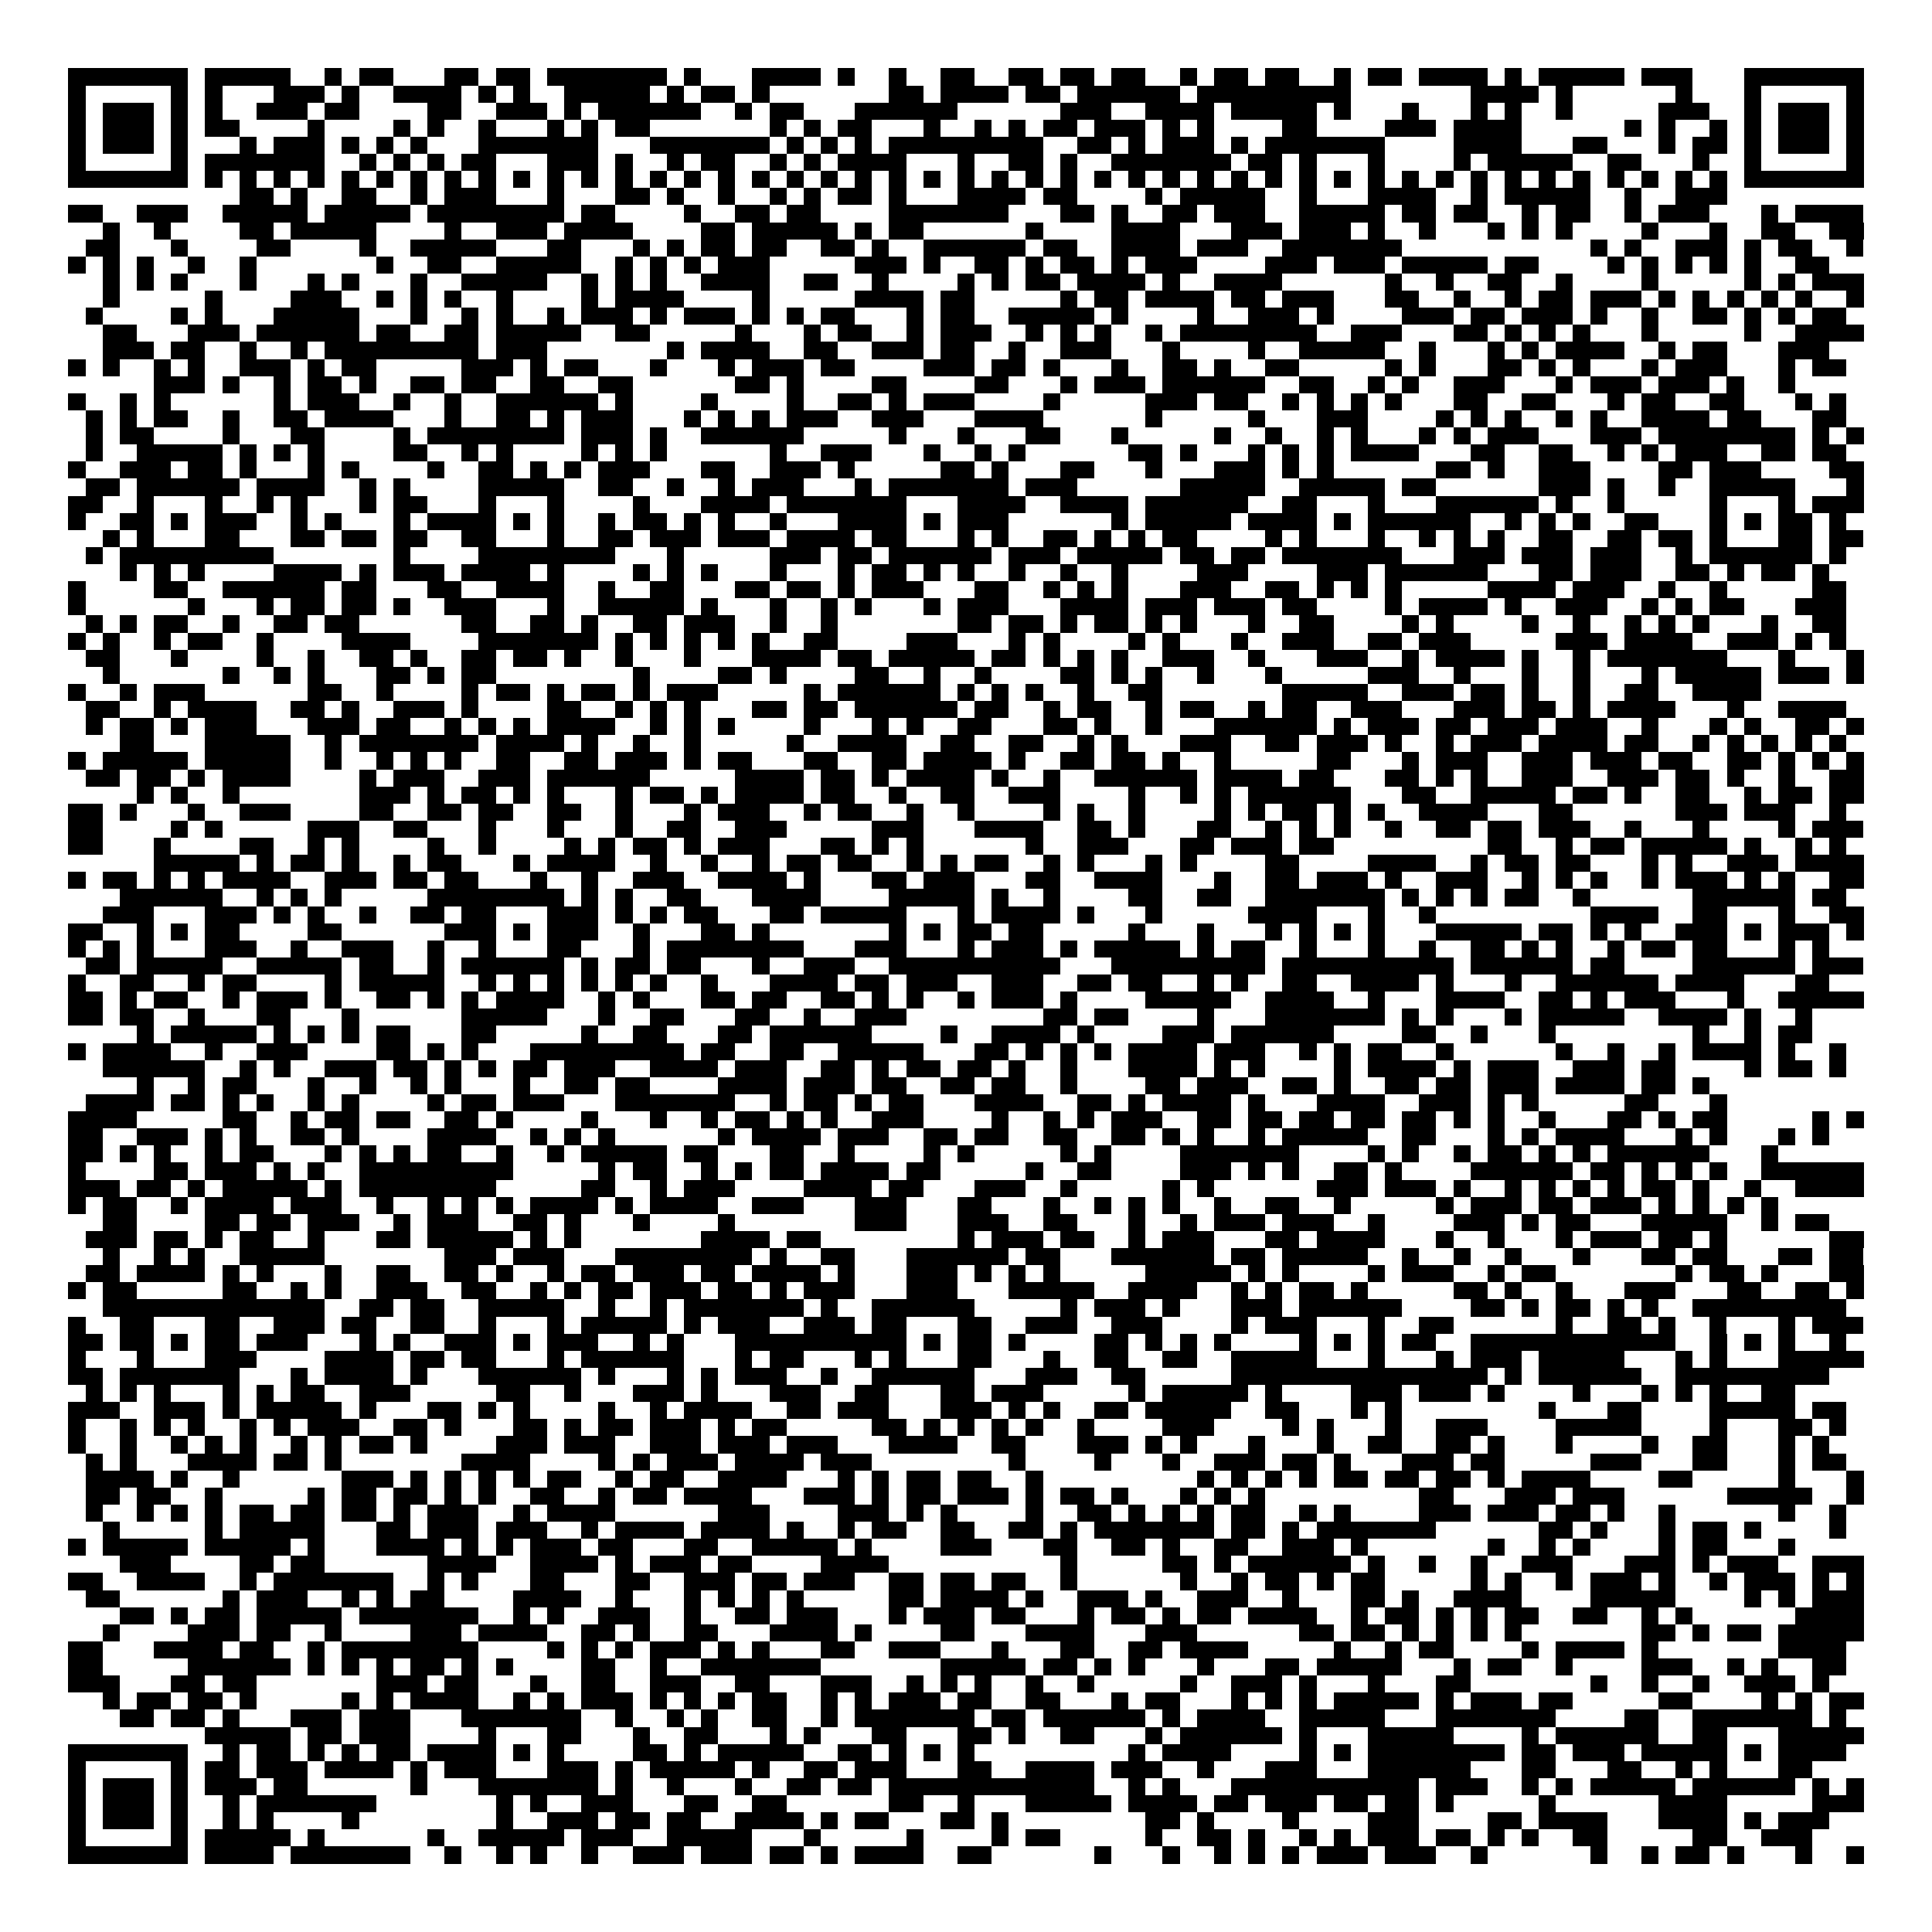 <svg xmlns="http://www.w3.org/2000/svg" viewBox="0 0 113 113" shape-rendering="crispEdges"><path fill="#ffffff" d="M0 0h113v113H0z"/><path stroke="#000000" d="M4 4.5h7m1 0h5m2 0h1m1 0h2m3 0h2m1 0h2m1 0h7m1 0h1m3 0h4m1 0h1m2 0h1m2 0h2m2 0h2m1 0h2m1 0h2m2 0h1m1 0h2m1 0h2m2 0h1m1 0h2m1 0h4m1 0h1m1 0h5m1 0h3m3 0h7M4 5.5h1m5 0h1m1 0h1m3 0h3m1 0h1m2 0h4m1 0h1m1 0h1m2 0h5m1 0h1m1 0h2m1 0h1m7 0h2m1 0h4m1 0h2m1 0h6m1 0h9m7 0h4m1 0h1m6 0h1m3 0h1m5 0h1M4 6.5h1m1 0h3m1 0h1m1 0h1m2 0h3m1 0h2m4 0h2m2 0h3m1 0h1m1 0h6m2 0h1m1 0h2m3 0h6m6 0h3m2 0h4m1 0h5m1 0h1m3 0h1m3 0h1m1 0h1m2 0h1m5 0h3m2 0h1m1 0h3m1 0h1M4 7.5h1m1 0h3m1 0h1m1 0h2m4 0h1m4 0h1m1 0h1m2 0h1m3 0h1m1 0h1m1 0h2m7 0h1m1 0h1m1 0h2m3 0h1m2 0h1m1 0h1m1 0h2m1 0h3m1 0h1m1 0h1m4 0h2m4 0h3m1 0h4m6 0h1m1 0h1m2 0h1m1 0h1m1 0h3m1 0h1M4 8.5h1m1 0h3m1 0h1m3 0h1m1 0h3m1 0h1m1 0h1m1 0h1m3 0h7m3 0h7m1 0h1m1 0h1m1 0h1m1 0h9m2 0h2m1 0h1m1 0h3m1 0h1m1 0h7m4 0h4m3 0h2m3 0h1m1 0h2m1 0h1m1 0h3m1 0h1M4 9.5h1m5 0h1m1 0h7m2 0h1m1 0h1m1 0h1m1 0h2m3 0h3m1 0h1m2 0h1m1 0h2m2 0h1m1 0h1m1 0h4m3 0h1m2 0h2m1 0h1m2 0h7m1 0h2m1 0h1m3 0h1m4 0h1m1 0h5m2 0h2m3 0h1m2 0h1m5 0h1M4 10.5h7m1 0h1m1 0h1m1 0h1m1 0h1m1 0h1m1 0h1m1 0h1m1 0h1m1 0h1m1 0h1m1 0h1m1 0h1m1 0h1m1 0h1m1 0h1m1 0h1m1 0h1m1 0h1m1 0h1m1 0h1m1 0h1m1 0h1m1 0h1m1 0h1m1 0h1m1 0h1m1 0h1m1 0h1m1 0h1m1 0h1m1 0h1m1 0h1m1 0h1m1 0h1m1 0h1m1 0h1m1 0h1m1 0h1m1 0h1m1 0h1m1 0h1m1 0h1m1 0h1m1 0h1m1 0h1m1 0h7M14 11.5h2m1 0h1m2 0h2m2 0h1m1 0h3m3 0h1m3 0h2m1 0h1m2 0h1m2 0h1m1 0h1m1 0h2m1 0h1m3 0h4m1 0h2m4 0h1m1 0h5m2 0h1m3 0h4m2 0h1m1 0h5m2 0h1m2 0h3M4 12.5h2m2 0h3m2 0h5m1 0h5m1 0h8m1 0h2m4 0h1m2 0h2m1 0h2m4 0h7m3 0h2m1 0h1m2 0h2m1 0h3m2 0h5m1 0h2m1 0h2m2 0h1m1 0h2m2 0h1m1 0h3m3 0h1m1 0h4M6 13.5h1m2 0h1m4 0h2m1 0h5m4 0h1m2 0h3m1 0h4m4 0h2m1 0h5m1 0h1m1 0h2m6 0h1m4 0h4m3 0h3m1 0h3m1 0h1m2 0h1m3 0h1m1 0h1m1 0h1m4 0h1m3 0h1m2 0h2m2 0h2M5 14.5h2m3 0h1m4 0h2m4 0h1m2 0h5m3 0h2m3 0h1m1 0h1m1 0h2m1 0h2m2 0h2m1 0h1m2 0h6m1 0h2m2 0h4m1 0h3m2 0h7m11 0h1m1 0h1m2 0h3m1 0h1m1 0h2m2 0h1M4 15.5h1m1 0h1m1 0h1m2 0h1m2 0h1m7 0h1m2 0h2m2 0h5m2 0h1m1 0h1m1 0h1m1 0h3m5 0h3m1 0h1m2 0h2m1 0h1m1 0h2m1 0h1m1 0h3m4 0h3m1 0h3m1 0h5m1 0h2m4 0h1m1 0h1m1 0h1m1 0h1m1 0h1m2 0h2M6 16.5h1m1 0h1m1 0h1m3 0h1m3 0h1m1 0h1m3 0h1m2 0h5m2 0h1m1 0h1m1 0h1m2 0h4m2 0h2m2 0h1m4 0h1m1 0h1m1 0h2m1 0h4m1 0h1m2 0h4m6 0h1m2 0h1m2 0h2m2 0h1m4 0h1m5 0h1m1 0h1m1 0h3M6 17.5h1m5 0h1m4 0h3m2 0h1m1 0h1m1 0h1m2 0h1m4 0h1m1 0h4m4 0h1m5 0h4m1 0h2m5 0h1m1 0h2m1 0h4m1 0h2m1 0h3m3 0h2m2 0h1m2 0h1m1 0h2m1 0h3m1 0h1m1 0h1m1 0h1m1 0h1m1 0h1m2 0h1M5 18.5h1m4 0h1m1 0h1m3 0h5m3 0h1m2 0h1m1 0h1m2 0h1m1 0h3m1 0h1m1 0h3m1 0h1m1 0h1m1 0h2m3 0h1m1 0h2m2 0h5m1 0h1m4 0h1m2 0h3m1 0h1m4 0h3m1 0h2m1 0h3m1 0h1m2 0h1m2 0h2m1 0h1m1 0h1m1 0h2M6 19.5h2m3 0h3m1 0h6m1 0h2m2 0h2m1 0h5m2 0h2m5 0h1m3 0h1m1 0h2m2 0h1m1 0h3m2 0h1m1 0h1m1 0h1m2 0h1m1 0h8m2 0h3m3 0h2m1 0h1m1 0h1m1 0h1m3 0h1m5 0h1m2 0h4M6 20.5h3m1 0h2m2 0h1m2 0h1m1 0h9m1 0h3m7 0h1m1 0h4m2 0h2m2 0h3m1 0h2m2 0h1m2 0h3m3 0h1m4 0h1m2 0h5m2 0h1m3 0h1m1 0h1m1 0h4m2 0h1m1 0h2m3 0h3M4 21.5h1m1 0h1m2 0h1m1 0h1m2 0h3m1 0h1m1 0h2m5 0h3m1 0h1m1 0h2m3 0h1m3 0h1m1 0h3m1 0h2m4 0h3m1 0h2m1 0h1m3 0h1m2 0h2m1 0h1m2 0h2m5 0h1m1 0h1m3 0h2m1 0h1m1 0h1m3 0h1m1 0h3m3 0h1m1 0h2M9 22.5h3m1 0h1m2 0h1m1 0h2m1 0h1m2 0h2m1 0h2m2 0h2m2 0h2m6 0h2m1 0h1m4 0h2m4 0h2m3 0h1m1 0h3m1 0h6m2 0h2m2 0h1m1 0h1m2 0h3m3 0h1m1 0h3m1 0h3m1 0h1m2 0h1M4 23.5h1m2 0h1m1 0h1m6 0h1m1 0h3m2 0h1m2 0h1m2 0h6m1 0h1m4 0h1m4 0h1m2 0h2m1 0h1m1 0h3m4 0h1m5 0h3m1 0h2m2 0h1m1 0h1m1 0h1m1 0h1m3 0h2m2 0h2m3 0h1m1 0h2m2 0h2m3 0h1m1 0h1M5 24.5h1m1 0h1m1 0h2m2 0h1m2 0h2m1 0h4m3 0h1m2 0h2m1 0h1m1 0h3m3 0h1m1 0h1m1 0h1m1 0h3m2 0h3m3 0h4m6 0h1m5 0h1m3 0h3m4 0h1m1 0h1m1 0h1m2 0h1m1 0h1m2 0h4m1 0h2m3 0h2M5 25.5h1m1 0h2m4 0h1m3 0h2m4 0h1m1 0h8m1 0h3m1 0h1m2 0h6m5 0h1m3 0h1m3 0h2m3 0h1m5 0h1m2 0h1m2 0h1m1 0h1m3 0h1m1 0h1m1 0h3m3 0h3m1 0h8m1 0h1m1 0h1M5 26.5h1m2 0h5m1 0h1m1 0h1m1 0h1m4 0h2m2 0h1m1 0h1m4 0h1m1 0h1m1 0h1m6 0h1m2 0h3m3 0h1m2 0h1m1 0h1m6 0h2m1 0h1m3 0h1m1 0h1m1 0h1m1 0h4m3 0h2m2 0h2m2 0h1m1 0h1m1 0h3m2 0h2m1 0h2M4 27.5h1m2 0h3m1 0h2m1 0h1m3 0h1m1 0h1m4 0h1m2 0h2m1 0h1m1 0h1m1 0h3m3 0h2m2 0h3m1 0h1m5 0h2m1 0h1m3 0h2m3 0h1m3 0h3m1 0h1m1 0h1m6 0h2m1 0h1m2 0h3m4 0h2m1 0h3m4 0h2M5 28.5h2m1 0h6m1 0h4m2 0h1m1 0h1m4 0h5m2 0h2m2 0h1m2 0h1m1 0h3m3 0h1m1 0h7m1 0h3m6 0h5m2 0h5m1 0h2m6 0h3m1 0h1m2 0h1m2 0h5m3 0h1M4 29.5h2m2 0h1m3 0h1m2 0h1m1 0h1m3 0h1m1 0h2m3 0h1m3 0h1m4 0h1m3 0h4m1 0h7m3 0h4m2 0h4m1 0h6m2 0h2m3 0h1m3 0h6m1 0h1m2 0h1m5 0h1m3 0h1m1 0h3M4 30.5h1m2 0h2m1 0h1m1 0h3m2 0h1m1 0h1m3 0h1m1 0h4m1 0h1m1 0h1m2 0h1m1 0h2m1 0h1m1 0h1m2 0h1m3 0h4m1 0h1m1 0h3m6 0h1m1 0h5m1 0h4m1 0h1m1 0h6m2 0h1m1 0h1m1 0h1m2 0h2m3 0h1m1 0h1m1 0h2m1 0h1M6 31.5h1m1 0h1m3 0h2m3 0h2m1 0h2m1 0h2m2 0h2m3 0h1m2 0h2m1 0h3m1 0h3m1 0h4m1 0h2m3 0h1m1 0h1m2 0h2m1 0h1m1 0h1m1 0h2m4 0h1m1 0h1m3 0h1m2 0h1m1 0h1m1 0h1m2 0h2m2 0h2m1 0h2m1 0h1m3 0h2m1 0h2M5 32.5h1m1 0h9m7 0h1m4 0h8m3 0h1m5 0h3m1 0h2m1 0h6m1 0h3m1 0h5m1 0h2m1 0h2m1 0h7m3 0h3m1 0h3m1 0h3m2 0h1m1 0h6m1 0h1M7 33.5h1m1 0h1m1 0h1m4 0h4m1 0h1m1 0h3m1 0h4m1 0h1m4 0h1m1 0h1m1 0h1m3 0h1m3 0h1m1 0h2m1 0h1m1 0h1m2 0h1m2 0h1m2 0h1m4 0h3m4 0h3m1 0h6m3 0h2m1 0h3m2 0h2m1 0h1m1 0h2m1 0h1M4 34.5h1m4 0h2m2 0h6m1 0h2m3 0h2m2 0h4m2 0h1m2 0h2m3 0h2m1 0h2m1 0h1m1 0h3m3 0h2m2 0h1m1 0h1m1 0h1m3 0h3m2 0h2m1 0h1m1 0h1m1 0h1m5 0h4m1 0h3m2 0h1m2 0h1m5 0h2M4 35.5h1m6 0h1m3 0h1m1 0h2m1 0h2m1 0h1m2 0h3m3 0h1m2 0h5m1 0h1m3 0h1m2 0h1m1 0h1m3 0h1m1 0h3m3 0h4m1 0h3m1 0h3m1 0h2m4 0h1m1 0h4m1 0h1m2 0h3m2 0h1m1 0h1m1 0h2m3 0h3M5 36.5h1m1 0h1m1 0h2m2 0h1m2 0h2m1 0h2m6 0h2m2 0h2m1 0h1m2 0h2m1 0h3m2 0h1m2 0h1m7 0h2m1 0h2m1 0h1m1 0h2m1 0h1m1 0h1m3 0h1m2 0h2m4 0h1m1 0h1m4 0h1m2 0h1m2 0h1m1 0h1m1 0h1m3 0h1m2 0h2M4 37.5h1m1 0h1m2 0h1m1 0h2m2 0h1m4 0h4m4 0h7m1 0h1m1 0h1m1 0h1m1 0h1m1 0h1m2 0h2m4 0h3m3 0h1m1 0h1m4 0h1m1 0h1m3 0h1m2 0h3m2 0h2m1 0h3m5 0h3m1 0h4m2 0h3m1 0h1m1 0h1M5 38.5h2m3 0h1m4 0h1m2 0h1m2 0h2m1 0h1m2 0h2m1 0h2m1 0h1m2 0h1m3 0h1m3 0h4m1 0h2m1 0h5m1 0h2m1 0h1m1 0h1m1 0h1m2 0h3m2 0h1m3 0h3m2 0h1m1 0h4m1 0h1m2 0h1m1 0h7m3 0h1m3 0h1M6 39.5h1m6 0h1m2 0h1m1 0h1m3 0h2m1 0h1m1 0h2m8 0h1m4 0h2m1 0h1m4 0h2m2 0h1m2 0h1m4 0h2m1 0h1m1 0h1m2 0h1m3 0h1m5 0h3m2 0h1m3 0h1m2 0h1m3 0h1m1 0h5m1 0h3m1 0h1M4 40.5h1m2 0h1m1 0h3m6 0h2m2 0h1m4 0h1m1 0h2m1 0h1m1 0h2m1 0h1m1 0h3m5 0h1m1 0h6m1 0h1m1 0h1m1 0h1m2 0h1m2 0h2m7 0h5m2 0h3m1 0h2m1 0h1m2 0h1m2 0h2m2 0h4M5 41.5h2m2 0h1m1 0h4m2 0h2m1 0h1m2 0h3m1 0h1m4 0h2m2 0h1m1 0h1m1 0h1m3 0h2m1 0h2m1 0h6m1 0h2m2 0h1m1 0h2m2 0h1m1 0h2m2 0h1m1 0h2m2 0h3m3 0h3m1 0h2m1 0h1m1 0h4m3 0h1m2 0h4M5 42.5h1m1 0h2m1 0h1m1 0h3m3 0h3m1 0h2m2 0h1m1 0h1m1 0h1m1 0h4m2 0h1m1 0h1m1 0h1m4 0h1m3 0h1m1 0h1m2 0h2m3 0h2m1 0h1m2 0h1m3 0h6m1 0h1m1 0h3m1 0h2m1 0h3m1 0h3m2 0h1m3 0h1m1 0h1m2 0h2m1 0h1M7 43.5h2m3 0h5m2 0h1m1 0h7m1 0h4m1 0h1m2 0h1m2 0h1m5 0h1m2 0h4m2 0h2m2 0h2m2 0h1m1 0h1m3 0h3m2 0h2m1 0h3m1 0h1m2 0h1m1 0h3m1 0h4m1 0h2m2 0h1m1 0h1m1 0h1m1 0h1m1 0h1M4 44.5h1m1 0h5m1 0h5m2 0h1m2 0h1m1 0h1m1 0h1m2 0h2m2 0h2m1 0h3m1 0h1m1 0h2m3 0h2m2 0h2m1 0h4m1 0h1m2 0h2m1 0h2m1 0h1m2 0h1m5 0h2m3 0h1m1 0h3m2 0h3m1 0h3m1 0h2m2 0h2m1 0h1m1 0h1m1 0h1M5 45.5h2m1 0h2m1 0h1m1 0h4m4 0h1m1 0h3m2 0h3m1 0h6m5 0h4m1 0h2m1 0h1m1 0h4m1 0h1m2 0h1m2 0h6m1 0h4m1 0h2m3 0h2m1 0h1m1 0h1m2 0h3m2 0h3m1 0h2m1 0h1m2 0h1m2 0h2M8 46.5h1m1 0h1m2 0h1m7 0h3m1 0h1m1 0h2m1 0h1m1 0h1m3 0h1m1 0h2m1 0h1m1 0h4m1 0h2m2 0h1m2 0h2m2 0h3m4 0h1m2 0h1m1 0h1m1 0h6m3 0h2m2 0h5m1 0h2m1 0h1m2 0h2m2 0h1m1 0h2m1 0h2M4 47.5h2m1 0h1m3 0h1m2 0h3m4 0h2m2 0h2m1 0h2m2 0h2m2 0h1m3 0h1m1 0h3m2 0h1m1 0h2m2 0h1m2 0h1m4 0h1m1 0h1m2 0h1m4 0h1m1 0h1m1 0h2m1 0h1m1 0h1m2 0h4m3 0h2m6 0h3m1 0h3m2 0h1M4 48.5h2m4 0h1m1 0h1m5 0h3m2 0h2m3 0h1m3 0h1m3 0h1m2 0h2m2 0h3m5 0h3m3 0h4m2 0h2m1 0h1m3 0h2m2 0h1m1 0h1m1 0h1m2 0h1m2 0h2m1 0h2m1 0h3m2 0h1m3 0h1m4 0h1m1 0h3M4 49.5h2m3 0h1m4 0h2m2 0h1m1 0h1m4 0h1m2 0h1m4 0h1m1 0h1m1 0h2m1 0h1m1 0h3m3 0h2m1 0h1m1 0h1m6 0h1m2 0h3m3 0h2m1 0h3m1 0h2m9 0h2m2 0h1m1 0h2m1 0h5m1 0h1m2 0h1m1 0h1M9 50.5h5m1 0h1m1 0h2m1 0h1m2 0h1m1 0h2m3 0h1m1 0h4m2 0h1m2 0h1m2 0h1m1 0h2m1 0h2m2 0h1m1 0h1m1 0h2m2 0h1m1 0h1m3 0h1m1 0h1m4 0h2m4 0h4m2 0h1m1 0h2m1 0h2m3 0h1m1 0h1m2 0h3m1 0h4M4 51.5h1m1 0h2m1 0h1m1 0h1m1 0h4m2 0h3m1 0h2m1 0h2m3 0h1m2 0h1m2 0h3m2 0h4m1 0h1m3 0h2m1 0h3m3 0h2m2 0h4m3 0h1m2 0h2m1 0h3m1 0h1m2 0h3m2 0h1m1 0h1m1 0h1m2 0h1m1 0h3m1 0h1m1 0h1m2 0h2M7 52.5h6m2 0h1m1 0h1m1 0h1m5 0h8m1 0h1m1 0h1m2 0h2m3 0h4m4 0h5m1 0h1m2 0h1m4 0h2m2 0h2m2 0h7m1 0h1m1 0h1m1 0h1m1 0h2m2 0h1m6 0h6m1 0h2M6 53.5h3m3 0h3m1 0h1m1 0h1m2 0h1m2 0h2m1 0h2m3 0h3m1 0h1m1 0h1m1 0h2m3 0h2m1 0h5m3 0h1m1 0h4m1 0h1m3 0h1m5 0h4m3 0h1m2 0h1m9 0h4m2 0h2m3 0h1m2 0h2M4 54.5h2m2 0h1m1 0h1m1 0h2m4 0h2m6 0h3m1 0h1m1 0h3m2 0h1m3 0h2m1 0h1m7 0h1m1 0h1m1 0h2m1 0h2m5 0h1m3 0h1m3 0h1m1 0h1m1 0h1m1 0h1m3 0h5m1 0h2m1 0h1m1 0h1m2 0h3m1 0h1m1 0h3m1 0h1M4 55.5h1m1 0h1m1 0h1m3 0h3m2 0h1m2 0h3m2 0h1m2 0h1m3 0h2m3 0h1m1 0h8m3 0h3m3 0h1m1 0h3m1 0h1m1 0h5m1 0h1m1 0h2m2 0h1m3 0h1m2 0h1m2 0h2m1 0h1m1 0h1m2 0h1m1 0h2m1 0h2m3 0h1m1 0h1M5 56.5h2m1 0h5m2 0h5m1 0h2m2 0h1m1 0h6m1 0h1m1 0h2m1 0h2m3 0h1m2 0h3m2 0h10m3 0h9m1 0h10m1 0h6m1 0h2m4 0h6m1 0h3M4 57.5h1m2 0h2m2 0h1m1 0h2m4 0h1m1 0h5m2 0h1m1 0h1m1 0h1m1 0h1m1 0h1m1 0h1m2 0h1m3 0h4m1 0h2m1 0h3m2 0h3m2 0h2m1 0h2m2 0h1m1 0h1m2 0h2m2 0h4m1 0h1m3 0h1m2 0h6m1 0h4m3 0h2M4 58.5h2m1 0h1m1 0h2m2 0h1m1 0h3m1 0h1m2 0h2m1 0h1m1 0h1m1 0h4m2 0h1m1 0h1m3 0h2m1 0h2m2 0h2m1 0h1m1 0h1m2 0h1m1 0h3m1 0h1m4 0h5m2 0h4m2 0h1m3 0h4m2 0h2m1 0h1m1 0h3m3 0h1m2 0h5M4 59.5h2m1 0h2m2 0h1m3 0h2m3 0h1m6 0h5m3 0h1m2 0h2m3 0h2m2 0h1m2 0h3m8 0h2m1 0h2m4 0h1m3 0h7m1 0h1m1 0h1m3 0h1m1 0h5m2 0h4m1 0h1m2 0h1M8 60.5h1m1 0h5m1 0h1m1 0h1m1 0h1m1 0h2m3 0h2m5 0h1m2 0h2m3 0h2m1 0h6m4 0h1m2 0h4m1 0h1m4 0h3m1 0h6m4 0h2m2 0h1m3 0h1m8 0h1m2 0h1m1 0h2M4 61.5h1m1 0h4m2 0h1m2 0h3m4 0h2m1 0h1m1 0h1m3 0h9m1 0h2m2 0h2m2 0h5m3 0h2m1 0h1m1 0h1m1 0h1m1 0h4m1 0h3m2 0h1m1 0h1m1 0h2m2 0h1m6 0h1m2 0h1m2 0h1m1 0h4m1 0h1m2 0h1M6 62.5h6m2 0h1m1 0h1m2 0h3m1 0h2m1 0h1m1 0h1m1 0h2m1 0h3m2 0h4m1 0h3m2 0h2m1 0h1m1 0h2m1 0h2m1 0h1m2 0h1m3 0h4m1 0h1m1 0h1m4 0h1m1 0h4m1 0h1m1 0h3m2 0h3m1 0h2m4 0h1m1 0h2m1 0h1M8 63.5h1m2 0h1m1 0h2m3 0h1m2 0h1m2 0h1m1 0h1m3 0h1m2 0h2m1 0h2m4 0h4m1 0h3m1 0h2m2 0h2m1 0h2m2 0h1m4 0h2m1 0h3m2 0h2m1 0h1m2 0h2m1 0h2m1 0h3m1 0h4m1 0h2m1 0h1M5 64.5h4m1 0h2m1 0h1m1 0h1m2 0h1m1 0h1m4 0h1m1 0h2m1 0h3m3 0h7m2 0h1m1 0h2m1 0h1m1 0h2m3 0h4m2 0h2m1 0h1m1 0h4m1 0h1m3 0h4m2 0h3m1 0h1m1 0h1m5 0h2m3 0h1M4 65.5h4m5 0h2m2 0h1m1 0h2m1 0h2m2 0h2m1 0h1m4 0h1m3 0h1m2 0h1m1 0h2m1 0h1m1 0h1m2 0h3m4 0h1m2 0h1m1 0h1m1 0h3m2 0h2m1 0h2m1 0h2m1 0h2m1 0h2m1 0h1m1 0h1m2 0h1m3 0h2m1 0h1m1 0h2m5 0h1m1 0h1M4 66.5h2m2 0h3m1 0h1m1 0h1m2 0h2m1 0h1m4 0h4m2 0h1m1 0h1m1 0h1m6 0h1m1 0h4m1 0h3m2 0h2m1 0h2m2 0h2m2 0h2m1 0h1m1 0h1m2 0h1m1 0h5m2 0h2m3 0h1m1 0h1m1 0h4m3 0h1m1 0h1m3 0h1m1 0h1M4 67.5h2m1 0h1m1 0h1m2 0h1m1 0h2m3 0h1m1 0h1m1 0h1m1 0h2m2 0h1m2 0h1m1 0h5m1 0h2m3 0h2m2 0h1m4 0h1m1 0h1m5 0h1m1 0h1m4 0h7m4 0h1m1 0h1m2 0h1m1 0h2m1 0h1m1 0h1m1 0h6m3 0h1M4 68.5h1m4 0h2m1 0h3m1 0h1m1 0h1m2 0h9m5 0h1m1 0h2m2 0h1m1 0h1m1 0h2m1 0h4m1 0h2m5 0h1m2 0h2m4 0h3m1 0h1m1 0h1m2 0h2m1 0h1m4 0h6m1 0h2m1 0h1m1 0h1m1 0h1m2 0h6M4 69.5h3m1 0h2m1 0h1m1 0h5m1 0h1m1 0h8m5 0h2m2 0h1m1 0h3m4 0h4m1 0h2m3 0h3m2 0h1m5 0h1m1 0h1m6 0h3m1 0h3m1 0h1m2 0h1m1 0h1m1 0h1m1 0h1m1 0h2m1 0h1m2 0h1m2 0h4M4 70.5h1m1 0h2m2 0h1m1 0h4m1 0h3m2 0h1m2 0h1m1 0h1m1 0h1m1 0h4m1 0h1m1 0h4m2 0h3m3 0h3m3 0h2m3 0h1m2 0h1m1 0h1m1 0h1m2 0h1m2 0h2m2 0h1m5 0h1m1 0h3m1 0h2m1 0h3m1 0h1m1 0h1m1 0h1m1 0h1M6 71.5h2m4 0h2m1 0h2m1 0h3m2 0h1m1 0h3m2 0h2m1 0h1m3 0h1m4 0h1m7 0h3m3 0h3m2 0h2m3 0h1m2 0h1m1 0h3m1 0h3m2 0h1m4 0h3m1 0h1m1 0h2m3 0h5m2 0h1m1 0h2M5 72.5h3m1 0h2m1 0h1m1 0h2m2 0h1m3 0h2m1 0h5m1 0h1m1 0h1m7 0h4m1 0h2m8 0h1m1 0h3m1 0h2m2 0h1m1 0h3m3 0h2m1 0h4m3 0h1m2 0h1m3 0h1m1 0h3m1 0h2m1 0h1m6 0h2M6 73.5h1m2 0h1m1 0h1m2 0h5m7 0h3m1 0h3m3 0h8m1 0h1m2 0h2m3 0h6m1 0h2m3 0h6m1 0h2m1 0h5m2 0h1m2 0h1m2 0h1m3 0h1m3 0h2m1 0h2m3 0h2m1 0h2M5 74.5h2m1 0h4m1 0h1m1 0h1m3 0h1m2 0h2m2 0h2m1 0h1m2 0h1m1 0h2m1 0h3m1 0h2m1 0h4m1 0h1m3 0h3m1 0h1m1 0h1m1 0h1m5 0h5m1 0h1m1 0h1m4 0h1m1 0h3m2 0h1m1 0h2m7 0h1m1 0h2m1 0h1m3 0h2M4 75.5h1m1 0h2m5 0h2m2 0h1m1 0h1m2 0h3m2 0h2m2 0h1m1 0h1m1 0h2m1 0h3m1 0h2m1 0h1m1 0h3m3 0h3m3 0h5m2 0h4m2 0h1m1 0h1m1 0h2m1 0h1m5 0h2m1 0h1m2 0h1m3 0h3m3 0h2m2 0h2m1 0h1M6 76.5h13m2 0h2m1 0h2m2 0h5m2 0h1m2 0h1m1 0h7m1 0h1m2 0h6m5 0h1m1 0h3m1 0h1m3 0h3m1 0h6m4 0h2m1 0h1m1 0h2m1 0h1m1 0h1m2 0h9M4 77.5h1m2 0h2m3 0h2m2 0h3m1 0h2m2 0h2m2 0h1m3 0h1m1 0h5m1 0h1m1 0h3m2 0h3m1 0h2m3 0h2m2 0h3m2 0h3m4 0h1m1 0h3m3 0h1m2 0h2m6 0h1m2 0h2m1 0h1m2 0h1m3 0h1m1 0h3M4 78.5h2m1 0h2m1 0h1m1 0h2m1 0h3m3 0h1m1 0h1m2 0h3m1 0h1m1 0h3m2 0h1m1 0h1m3 0h10m1 0h1m1 0h2m1 0h1m4 0h2m1 0h1m1 0h1m1 0h1m4 0h1m1 0h1m1 0h1m1 0h2m2 0h12m2 0h1m1 0h1m1 0h1m2 0h1M4 79.5h1m3 0h1m3 0h3m4 0h4m1 0h2m1 0h2m3 0h1m1 0h6m3 0h1m1 0h2m3 0h1m1 0h1m3 0h2m3 0h1m2 0h2m2 0h2m2 0h5m3 0h1m3 0h1m1 0h3m1 0h5m3 0h1m1 0h1m3 0h5M4 80.5h2m1 0h7m3 0h1m1 0h4m1 0h1m3 0h6m1 0h1m3 0h1m1 0h1m1 0h3m2 0h1m2 0h6m3 0h3m2 0h2m5 0h15m1 0h1m1 0h6m2 0h9M5 81.5h1m1 0h1m1 0h1m3 0h1m1 0h1m1 0h2m2 0h3m5 0h2m2 0h1m3 0h3m1 0h1m3 0h3m2 0h2m3 0h2m1 0h3m5 0h1m1 0h5m1 0h1m4 0h3m1 0h3m1 0h1m4 0h1m3 0h1m1 0h1m1 0h1m2 0h2M4 82.5h3m2 0h3m1 0h1m1 0h5m1 0h1m3 0h2m1 0h1m1 0h1m4 0h1m2 0h1m1 0h4m2 0h2m1 0h3m3 0h3m1 0h1m1 0h1m2 0h2m1 0h5m2 0h2m3 0h1m1 0h1m8 0h1m3 0h2m4 0h5m1 0h2M4 83.5h1m2 0h1m1 0h1m1 0h1m2 0h1m1 0h1m1 0h3m2 0h2m1 0h1m3 0h2m1 0h1m1 0h2m1 0h3m1 0h1m1 0h2m5 0h2m1 0h1m1 0h1m1 0h1m1 0h1m2 0h1m4 0h3m4 0h1m1 0h1m3 0h1m2 0h3m4 0h5m4 0h1m3 0h2m1 0h1M4 84.5h1m2 0h1m2 0h1m1 0h1m1 0h1m2 0h1m1 0h1m1 0h2m1 0h1m4 0h3m1 0h3m2 0h3m1 0h3m1 0h3m3 0h4m2 0h2m3 0h3m1 0h1m1 0h1m3 0h1m3 0h1m2 0h2m2 0h2m1 0h1m3 0h1m4 0h1m2 0h2m3 0h1m1 0h1M5 85.5h1m1 0h1m3 0h4m1 0h2m1 0h1m7 0h4m4 0h1m1 0h1m1 0h3m1 0h4m1 0h3m8 0h1m4 0h1m3 0h1m2 0h3m1 0h2m1 0h1m3 0h3m1 0h2m5 0h3m3 0h2m3 0h1m1 0h2M5 86.5h4m1 0h1m2 0h1m6 0h3m1 0h1m1 0h1m1 0h1m1 0h1m1 0h2m2 0h1m1 0h2m2 0h4m3 0h1m1 0h1m1 0h2m1 0h2m2 0h1m9 0h1m1 0h1m1 0h1m1 0h1m1 0h2m1 0h2m1 0h2m1 0h1m1 0h4m4 0h2m5 0h1m3 0h1M5 87.5h2m1 0h2m2 0h1m5 0h1m1 0h2m1 0h2m1 0h1m1 0h1m2 0h2m2 0h1m1 0h2m1 0h4m3 0h3m1 0h1m1 0h2m1 0h3m1 0h1m1 0h2m1 0h1m3 0h1m1 0h1m1 0h1m9 0h2m3 0h3m1 0h3m6 0h5m2 0h1M5 88.5h1m2 0h1m1 0h1m1 0h1m1 0h2m1 0h2m1 0h2m1 0h1m1 0h3m2 0h1m1 0h4m6 0h3m4 0h3m1 0h1m1 0h1m4 0h1m2 0h2m1 0h1m1 0h1m1 0h1m1 0h2m2 0h1m1 0h1m4 0h3m1 0h3m1 0h2m1 0h1m2 0h1m6 0h1m2 0h1M6 89.5h1m5 0h1m1 0h5m3 0h2m1 0h3m1 0h3m2 0h1m1 0h4m1 0h4m1 0h1m2 0h1m1 0h2m2 0h2m2 0h2m1 0h1m1 0h7m1 0h2m1 0h1m1 0h7m6 0h2m1 0h1m3 0h1m1 0h2m1 0h1m4 0h1M4 90.5h1m1 0h5m1 0h5m1 0h1m3 0h4m1 0h1m1 0h1m1 0h3m1 0h2m3 0h2m2 0h5m1 0h1m4 0h3m3 0h2m2 0h2m1 0h1m2 0h2m2 0h3m1 0h1m7 0h1m2 0h1m1 0h1m4 0h1m1 0h2m3 0h1M7 91.5h3m4 0h2m1 0h2m6 0h4m2 0h4m1 0h1m1 0h3m1 0h2m4 0h4m10 0h1m5 0h2m1 0h1m1 0h6m1 0h1m2 0h1m2 0h1m2 0h3m3 0h3m1 0h1m1 0h3m2 0h3M4 92.5h2m2 0h4m2 0h1m1 0h7m2 0h1m1 0h1m3 0h2m3 0h2m2 0h3m1 0h2m1 0h3m2 0h2m1 0h2m1 0h2m2 0h1m6 0h1m2 0h1m1 0h2m1 0h1m1 0h2m5 0h1m1 0h1m2 0h1m1 0h3m1 0h1m2 0h1m1 0h3m1 0h1m1 0h1M5 93.5h2m6 0h1m1 0h3m2 0h1m1 0h1m1 0h2m4 0h4m2 0h1m3 0h1m1 0h1m1 0h1m1 0h1m5 0h2m1 0h4m1 0h1m2 0h3m1 0h1m2 0h3m2 0h1m3 0h2m1 0h1m2 0h4m4 0h5m4 0h1m1 0h1m1 0h3M7 94.5h2m1 0h1m1 0h2m1 0h5m1 0h7m2 0h1m1 0h1m2 0h3m2 0h1m2 0h2m1 0h3m3 0h1m1 0h3m1 0h2m3 0h1m1 0h2m1 0h1m1 0h2m1 0h4m2 0h1m1 0h2m1 0h1m1 0h1m1 0h2m2 0h2m2 0h1m1 0h1m6 0h4M6 95.5h1m4 0h3m1 0h2m2 0h1m4 0h3m1 0h4m2 0h2m1 0h1m2 0h2m3 0h4m1 0h1m4 0h2m3 0h4m3 0h3m6 0h2m1 0h2m1 0h1m1 0h1m1 0h1m1 0h1m7 0h2m1 0h1m1 0h2m1 0h5M4 96.5h2m3 0h4m1 0h2m2 0h1m1 0h8m4 0h1m1 0h1m1 0h1m1 0h3m1 0h1m1 0h1m3 0h2m2 0h3m3 0h1m3 0h2m2 0h2m1 0h4m5 0h1m2 0h1m1 0h2m4 0h1m1 0h4m1 0h1m7 0h4M4 97.5h2m5 0h6m1 0h1m1 0h1m1 0h1m1 0h2m1 0h1m1 0h1m4 0h2m2 0h1m2 0h7m7 0h5m1 0h2m1 0h1m1 0h1m3 0h1m3 0h2m1 0h5m3 0h1m1 0h2m2 0h1m4 0h3m2 0h1m1 0h1m2 0h2M4 98.5h3m3 0h2m1 0h2m7 0h3m1 0h2m3 0h1m2 0h2m2 0h3m2 0h2m3 0h3m2 0h1m1 0h1m1 0h1m2 0h1m2 0h1m5 0h1m2 0h3m1 0h1m3 0h1m3 0h2m7 0h1m2 0h1m2 0h1m2 0h3m1 0h1M6 99.5h1m1 0h2m1 0h2m1 0h1m5 0h1m1 0h1m1 0h4m2 0h1m1 0h1m1 0h3m1 0h1m1 0h1m1 0h1m1 0h2m2 0h1m1 0h1m1 0h3m1 0h2m2 0h2m3 0h1m1 0h2m3 0h1m1 0h1m1 0h1m1 0h5m1 0h1m1 0h3m1 0h2m5 0h2m4 0h1m1 0h1m1 0h2M7 100.5h2m1 0h2m1 0h1m3 0h3m1 0h3m3 0h7m2 0h1m2 0h1m1 0h1m2 0h2m2 0h1m1 0h7m1 0h2m1 0h6m1 0h1m1 0h4m2 0h5m3 0h7m4 0h2m2 0h7m1 0h1M12 101.5h5m1 0h2m1 0h3m4 0h1m3 0h2m3 0h1m2 0h2m3 0h1m1 0h1m3 0h2m3 0h2m1 0h1m2 0h2m3 0h1m1 0h6m1 0h1m3 0h5m4 0h1m1 0h6m2 0h2m3 0h5M4 102.5h7m2 0h1m1 0h2m1 0h1m1 0h1m1 0h2m1 0h4m1 0h1m1 0h1m4 0h2m1 0h1m1 0h5m2 0h2m1 0h1m1 0h1m1 0h1m9 0h1m1 0h4m4 0h1m1 0h1m1 0h8m1 0h2m1 0h3m1 0h5m1 0h1m1 0h4M4 103.5h1m5 0h1m1 0h2m1 0h3m1 0h4m1 0h1m1 0h3m3 0h3m1 0h1m1 0h5m1 0h1m2 0h2m1 0h3m3 0h2m2 0h4m1 0h3m2 0h1m3 0h3m3 0h6m3 0h2m3 0h2m2 0h1m1 0h1m3 0h2M4 104.5h1m1 0h3m1 0h1m1 0h3m1 0h2m6 0h1m3 0h7m1 0h1m2 0h1m3 0h1m2 0h2m1 0h2m1 0h12m2 0h1m1 0h1m3 0h11m1 0h3m2 0h1m1 0h1m1 0h5m1 0h6m1 0h1m1 0h1M4 105.5h1m1 0h3m1 0h1m2 0h1m1 0h7m7 0h1m1 0h1m2 0h3m3 0h2m2 0h2m6 0h2m2 0h1m3 0h5m1 0h4m1 0h2m1 0h3m1 0h2m1 0h2m1 0h1m5 0h1m6 0h4m5 0h3M4 106.5h1m1 0h3m1 0h1m2 0h1m1 0h1m4 0h1m8 0h1m2 0h3m1 0h2m1 0h2m2 0h4m1 0h1m1 0h2m3 0h2m1 0h1m8 0h2m1 0h1m4 0h1m4 0h3m4 0h2m1 0h4m3 0h4m1 0h1m1 0h3M4 107.5h1m5 0h1m1 0h5m1 0h1m6 0h1m2 0h5m1 0h3m2 0h5m3 0h1m5 0h1m4 0h1m1 0h2m5 0h1m2 0h2m1 0h1m2 0h1m1 0h1m1 0h3m1 0h2m1 0h1m1 0h1m2 0h2m5 0h2m2 0h3M4 108.5h7m1 0h4m1 0h7m2 0h1m2 0h1m1 0h1m2 0h1m2 0h3m1 0h3m1 0h2m1 0h1m1 0h4m2 0h2m6 0h1m3 0h1m2 0h1m1 0h1m1 0h1m1 0h3m1 0h3m2 0h1m6 0h1m2 0h1m1 0h2m1 0h1m3 0h1m2 0h1"/></svg>
